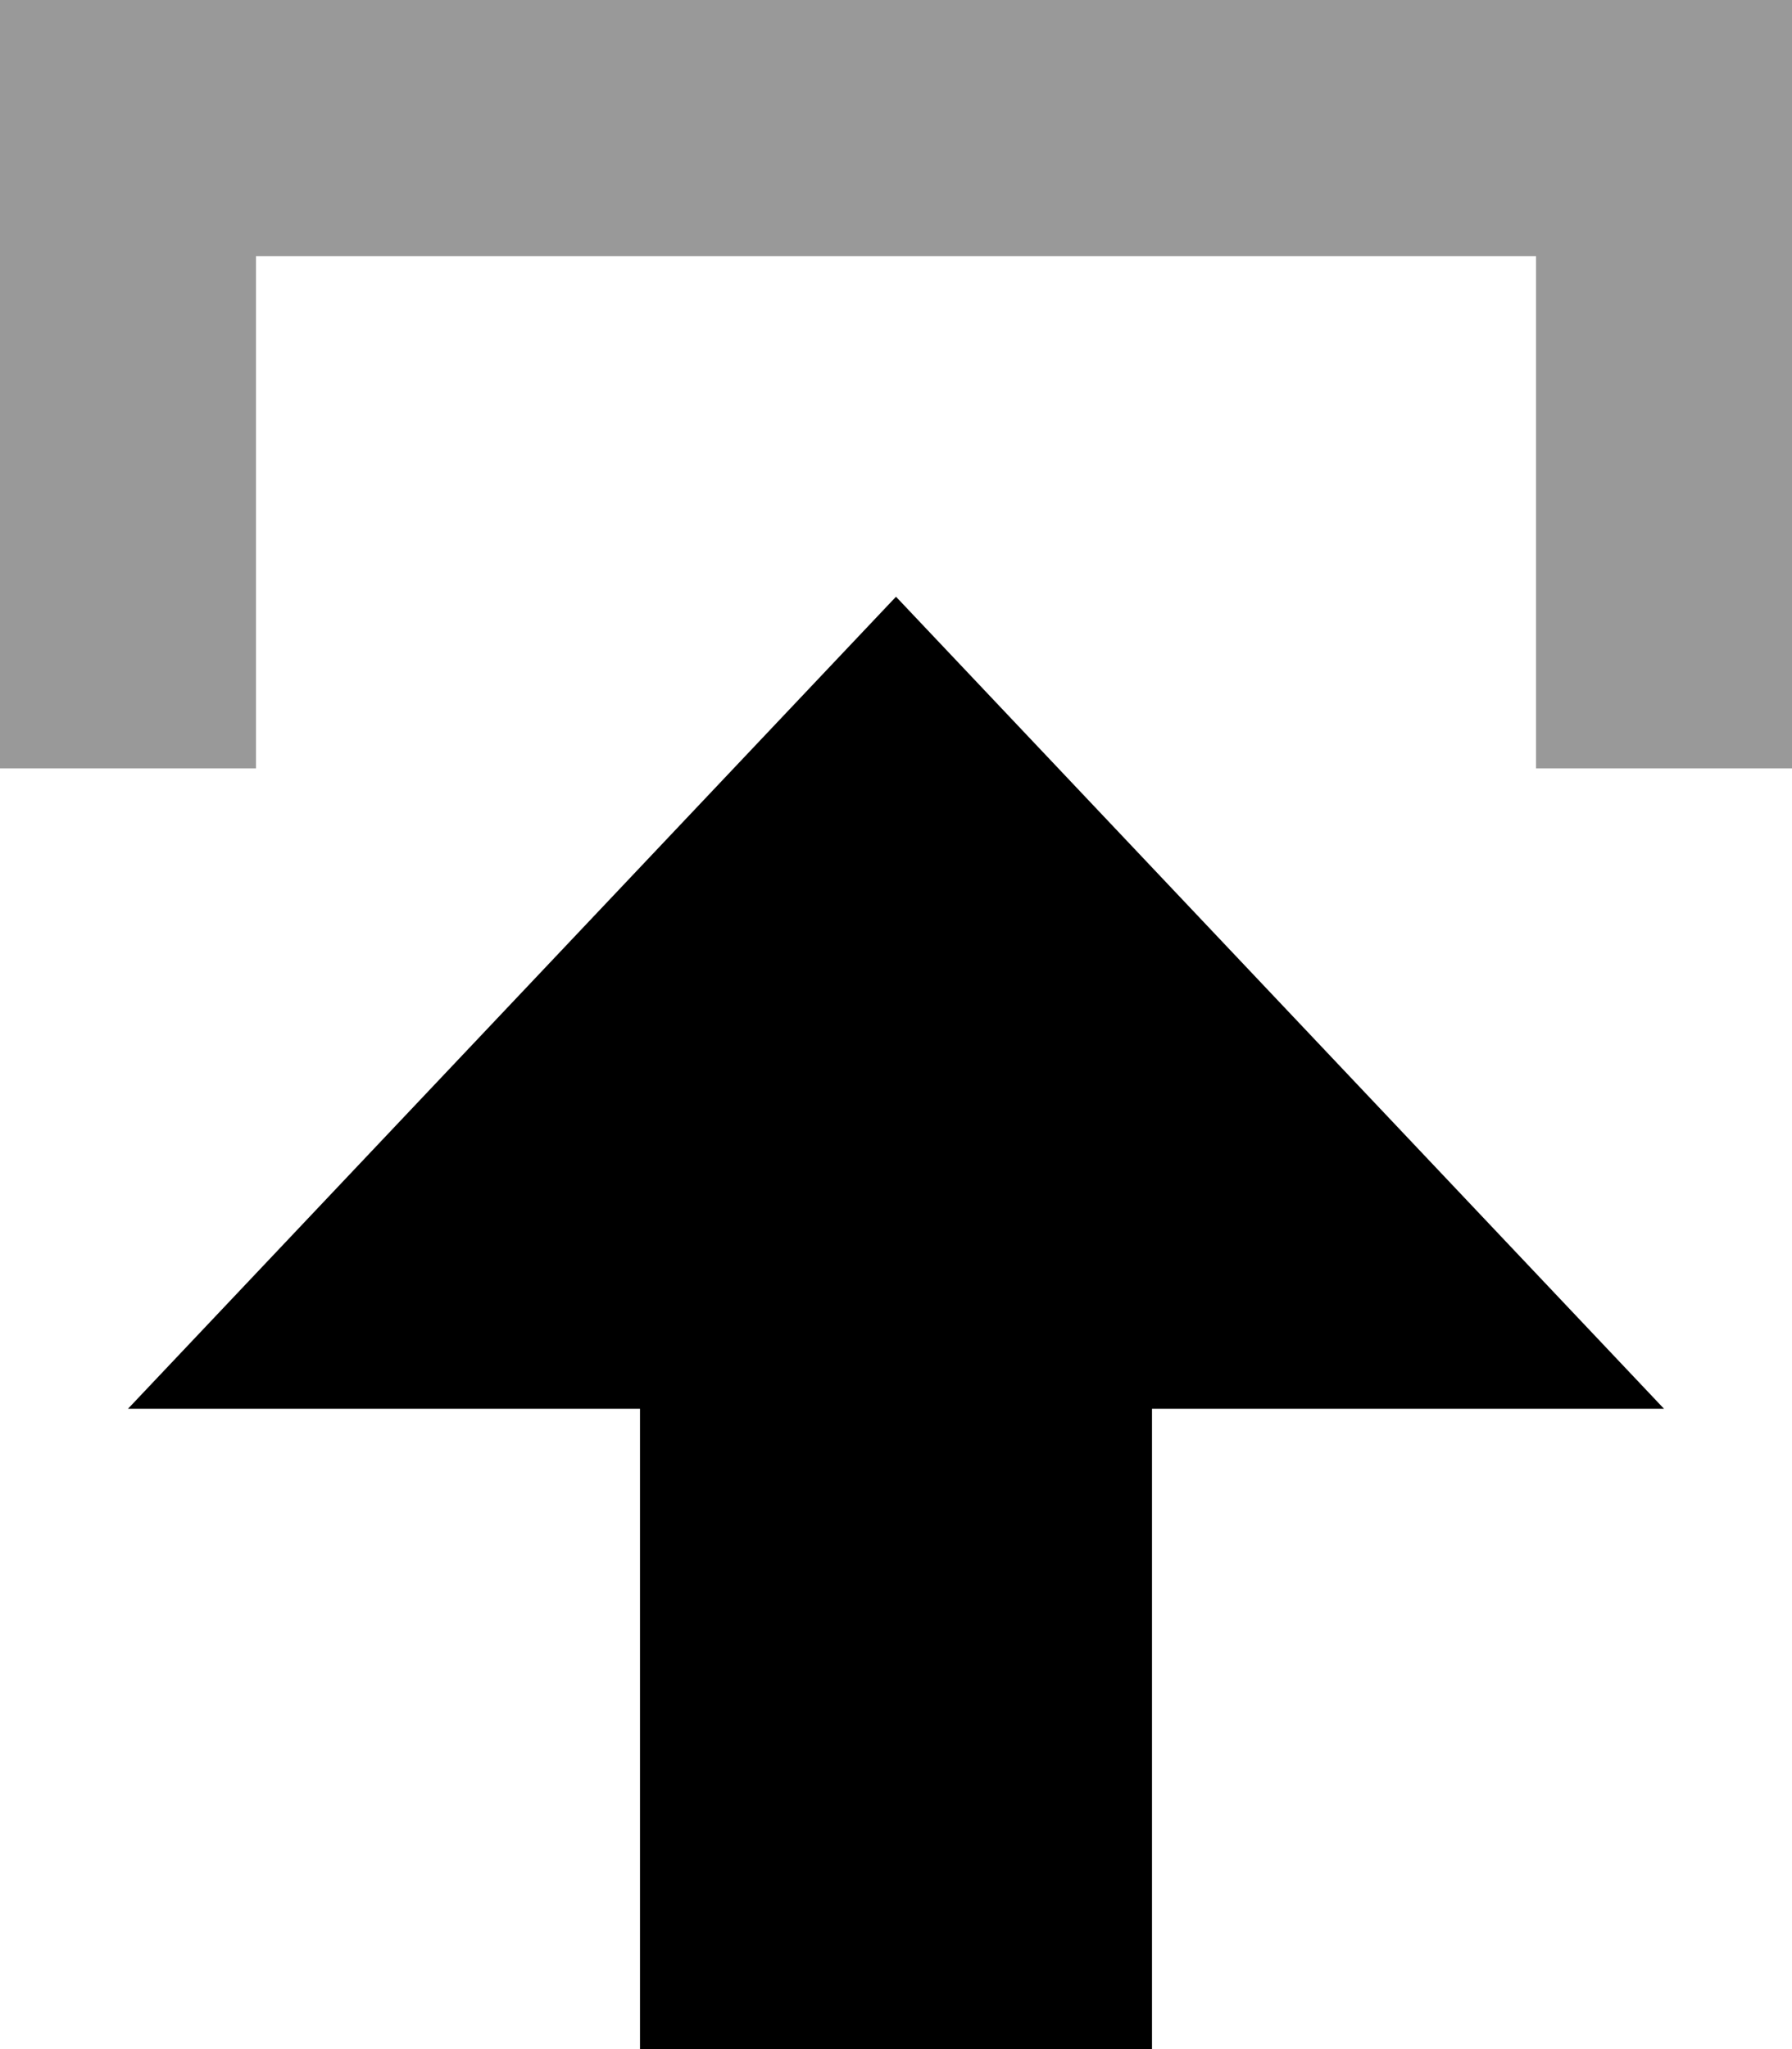 <svg xmlns="http://www.w3.org/2000/svg" viewBox="0 0 448 512"><!--! Font Awesome Pro 7.0.1 by @fontawesome - https://fontawesome.com License - https://fontawesome.com/license (Commercial License) Copyright 2025 Fonticons, Inc. --><path style="fill:currentColor;opacity:.4" d="M0 0l0 192 64 0 0-128 320 0 0 128 64 0 0-192-448 0z"/><path style="fill:currentColor;opacity:1" d="M32 352l192-202.9 192 202.9-128 0 0 160-128 0 0-160-128 0z"/></svg>